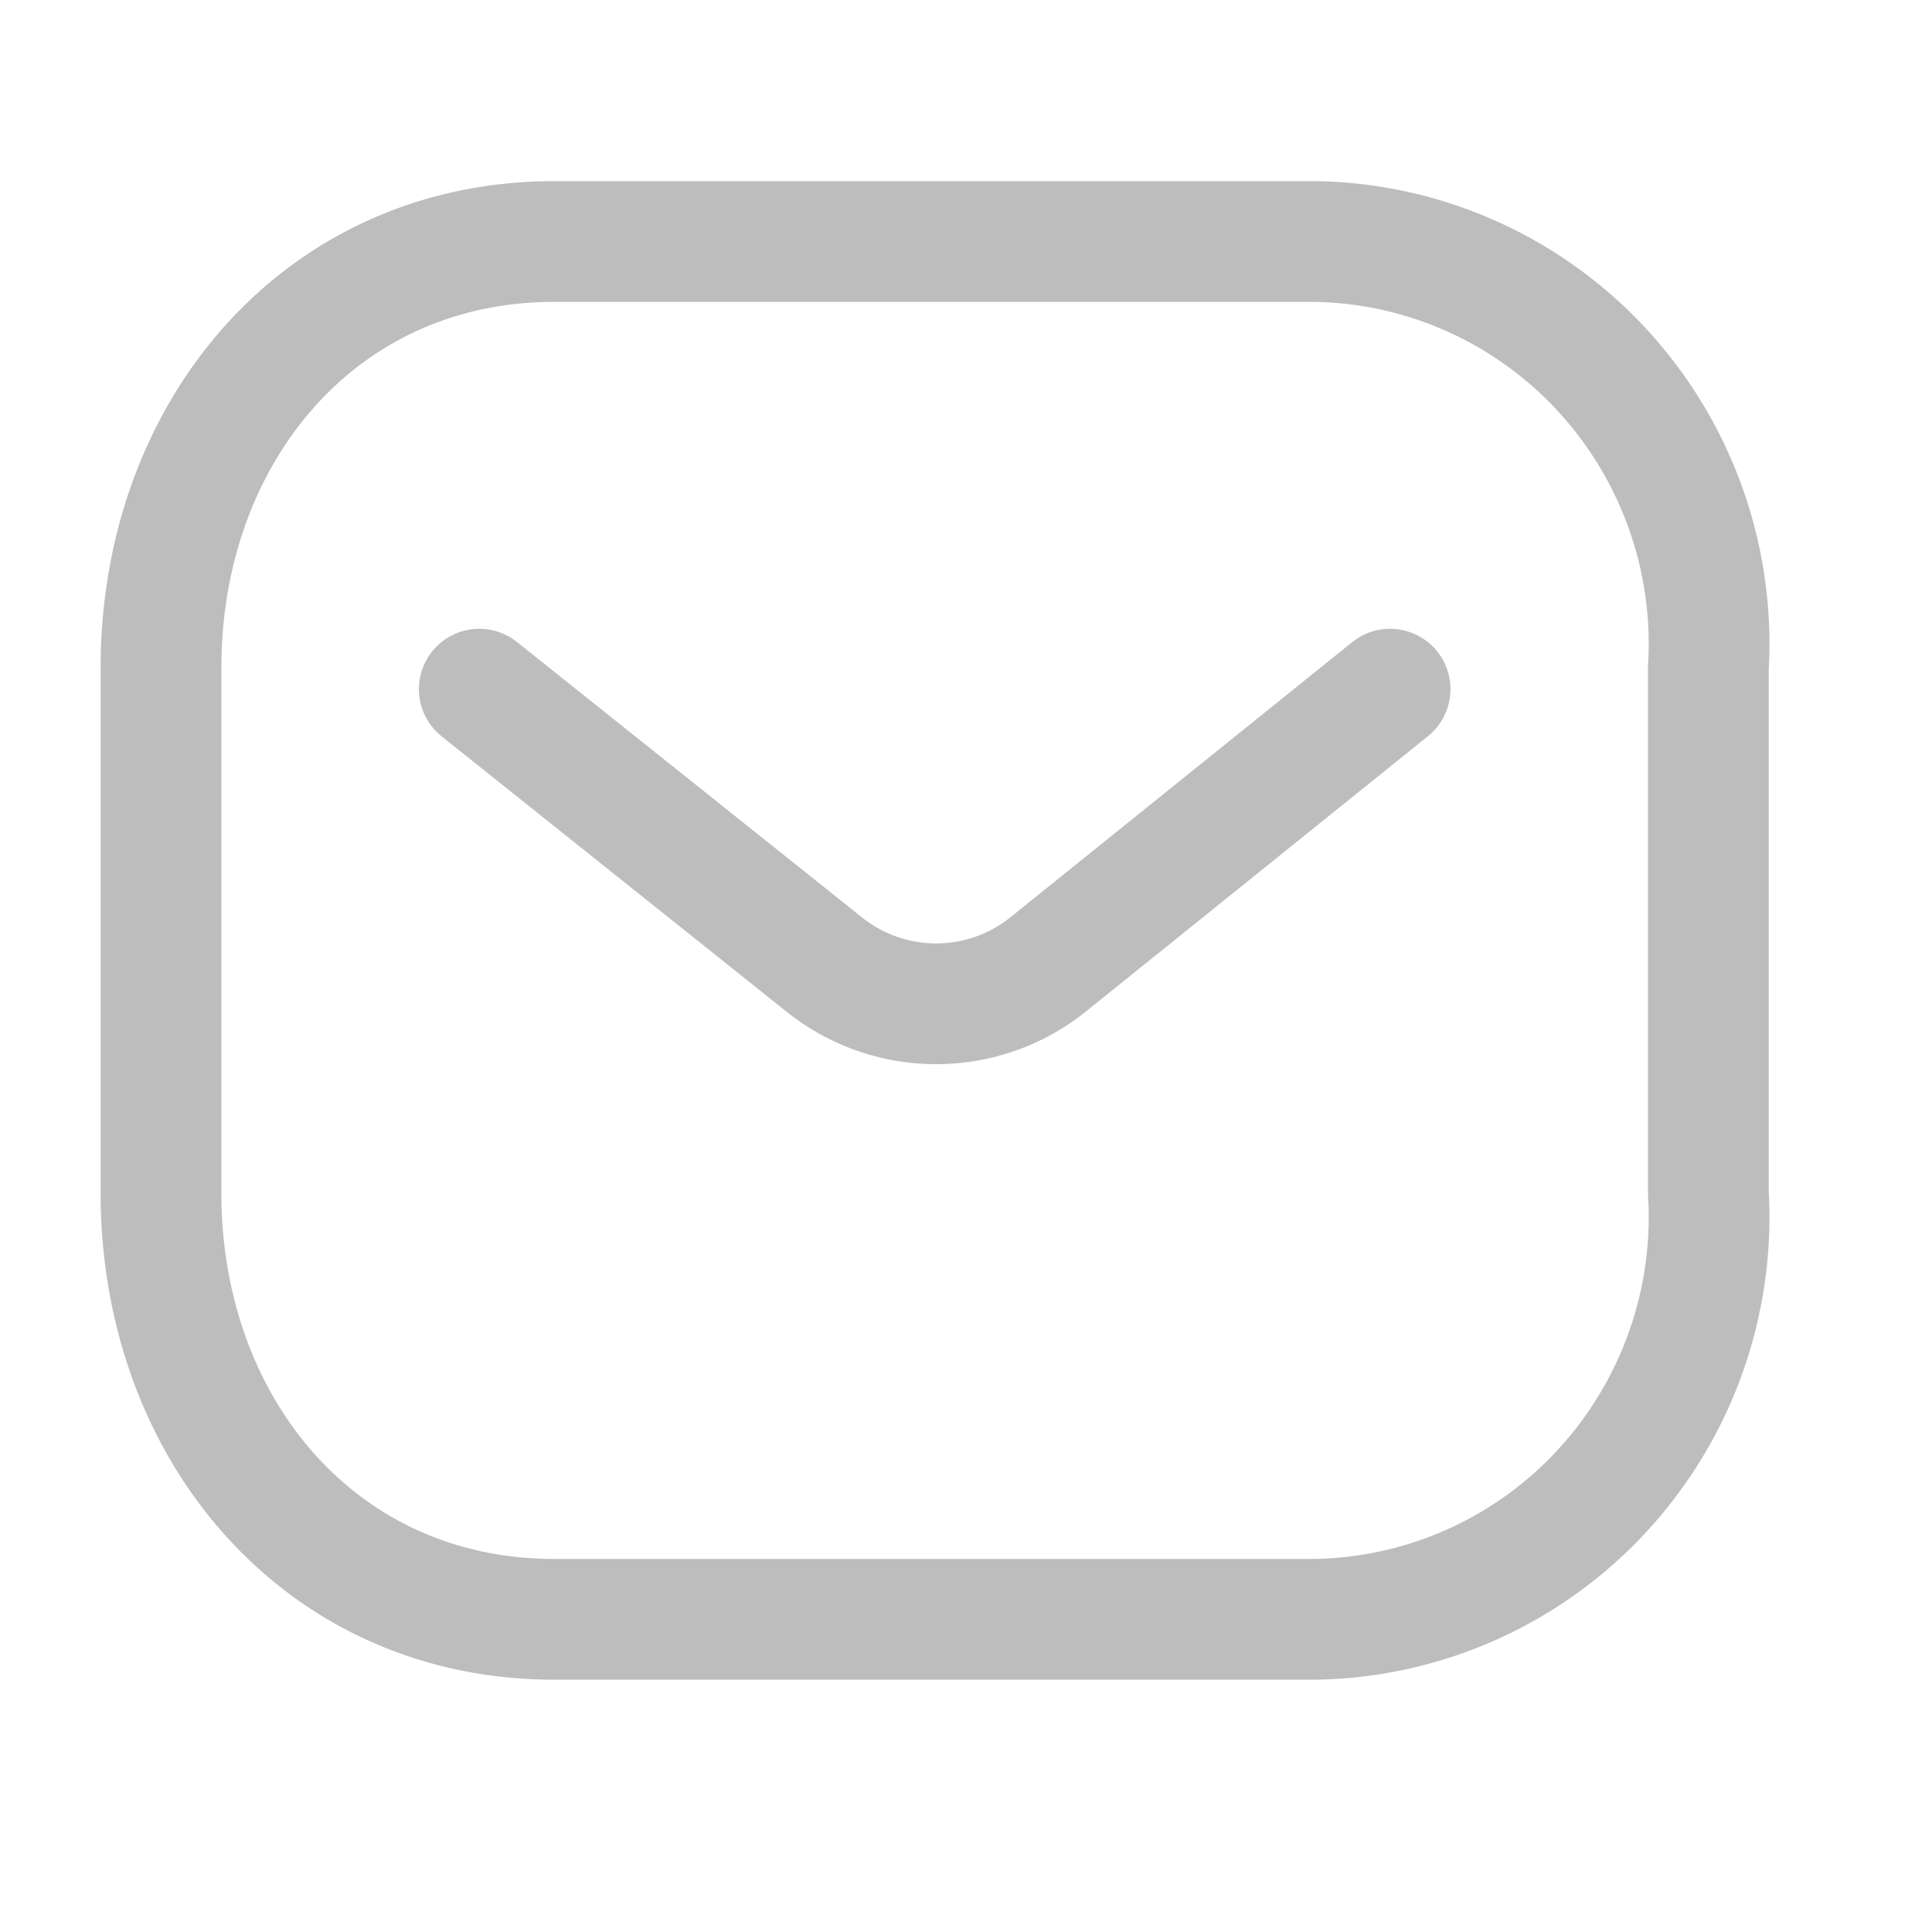 <svg width="24" height="24" viewBox="0 0 24 24" fill="none" xmlns="http://www.w3.org/2000/svg">
  <path d="m17.268 8.561-4.266 3.434a2.223 2.223 0 0 1-2.746 0L5.954 8.561" stroke="#BDBDBD" stroke-width="1.5" stroke-linecap="round" stroke-linejoin="round"/>
  <path clip-rule="evenodd" d="M6.888 3h9.428c1.36.015 2.653.59 3.58 1.59a5.017 5.017 0 0 1 1.326 3.704v6.528a5.017 5.017 0 0 1-1.326 3.704 4.957 4.957 0 0 1-3.58 1.59H6.888C3.968 20.116 2 17.741 2 14.822V8.294C2 5.375 3.968 3 6.888 3Z" stroke="#BDBDBD" stroke-width="1.5" stroke-linecap="round" stroke-linejoin="round"/>
</svg>
